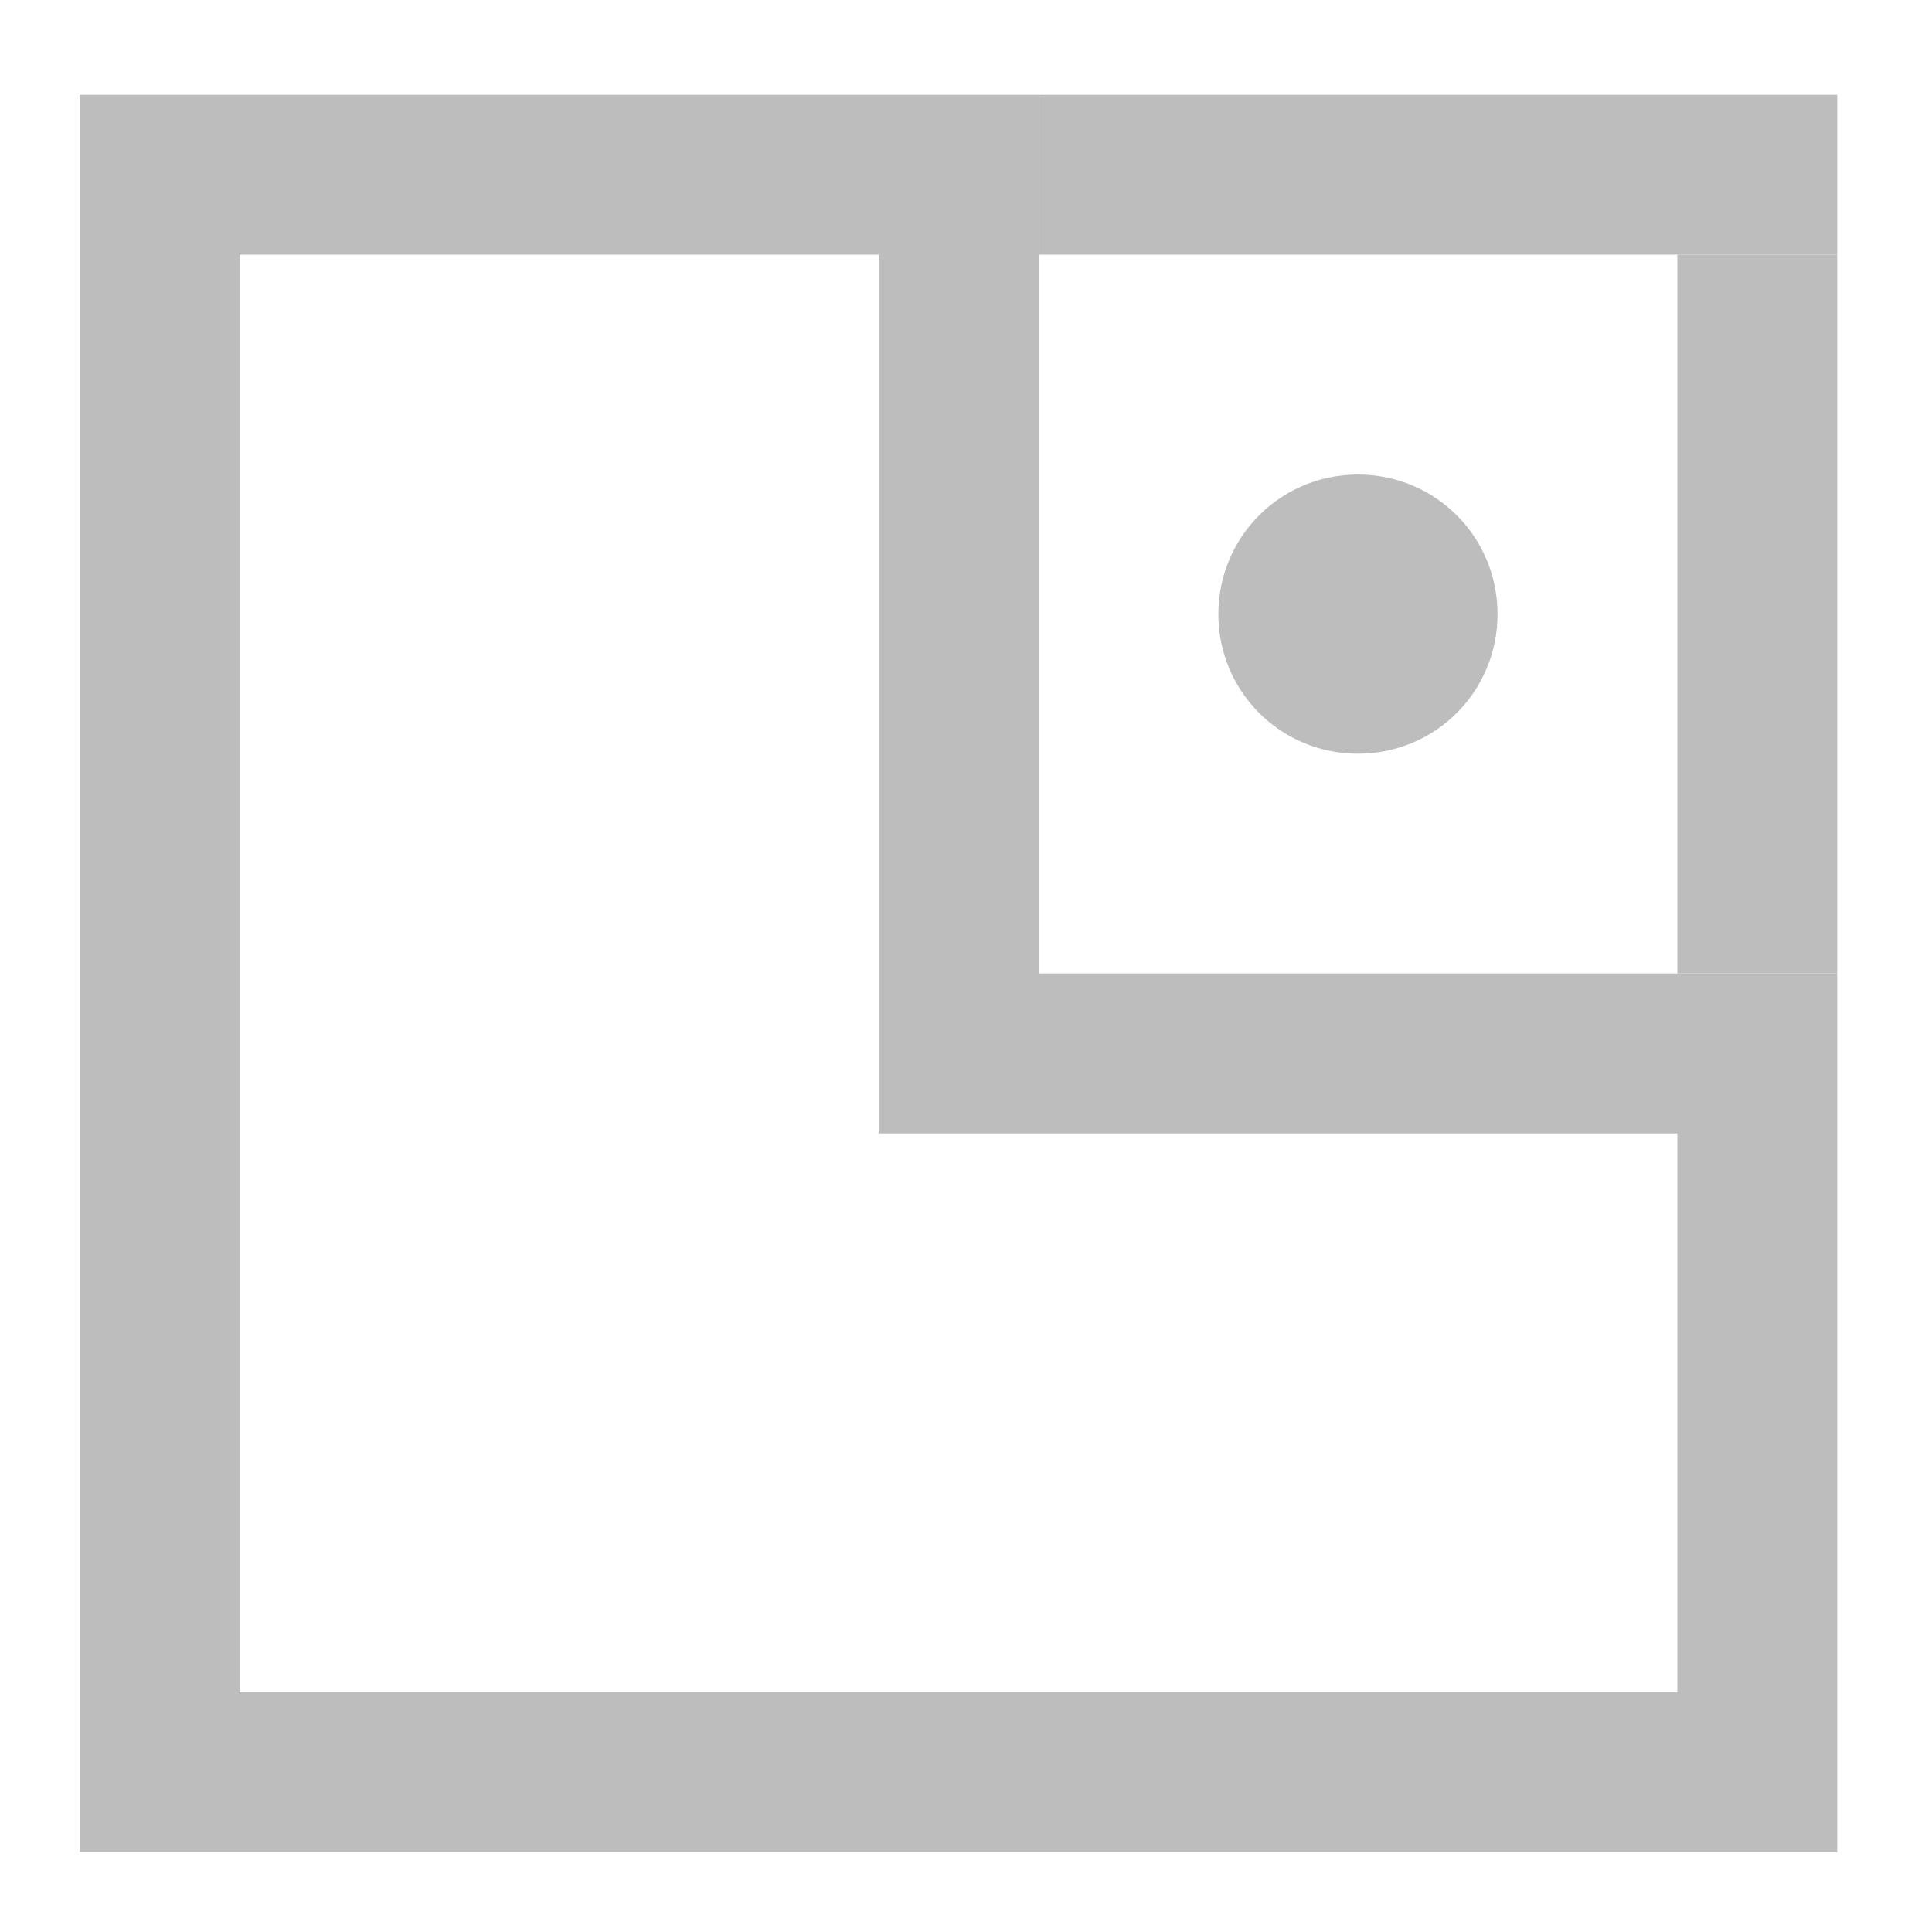 <?xml version="1.0" encoding="UTF-8"?>
<svg xmlns="http://www.w3.org/2000/svg" xmlns:xlink="http://www.w3.org/1999/xlink" width="16pt" height="16pt" viewBox="0 0 16 16" version="1.1">
<g id="surface1">
<path style=" stroke:none;fill-rule:nonzero;fill:rgb(74.118%,74.118%,74.118%);fill-opacity:1;" d="M 8.602 0.785 L 8.602 8.062 L 15.215 8.062 L 15.215 15.34 L 0.66 15.34 L 0.66 0.785 Z M 13.891 9.387 L 7.277 9.387 L 7.277 2.109 L 1.984 2.109 L 1.984 14.016 L 13.891 14.016 Z M 13.891 9.387 "/>
<path style=" stroke:none;fill-rule:nonzero;fill:rgb(74.118%,74.118%,74.118%);fill-opacity:1;" d="M 15.215 2.109 L 13.891 2.109 L 13.891 8.062 L 15.215 8.062 Z M 15.215 2.109 "/>
<path style=" stroke:none;fill-rule:nonzero;fill:rgb(74.118%,74.118%,74.118%);fill-opacity:1;" d="M 8.602 0.785 L 8.602 2.109 L 15.215 2.109 L 15.215 0.785 Z M 8.602 0.785 "/>
<path style=" stroke:none;fill-rule:nonzero;fill:rgb(74.118%,74.118%,74.118%);fill-opacity:1;" d="M 11.246 3.93 C 11.887 3.93 12.402 4.445 12.402 5.086 C 12.402 5.727 11.887 6.242 11.246 6.242 C 10.605 6.242 10.09 5.727 10.09 5.086 C 10.09 4.445 10.605 3.93 11.246 3.93 Z M 11.246 3.93 "/>
</g>
</svg>
